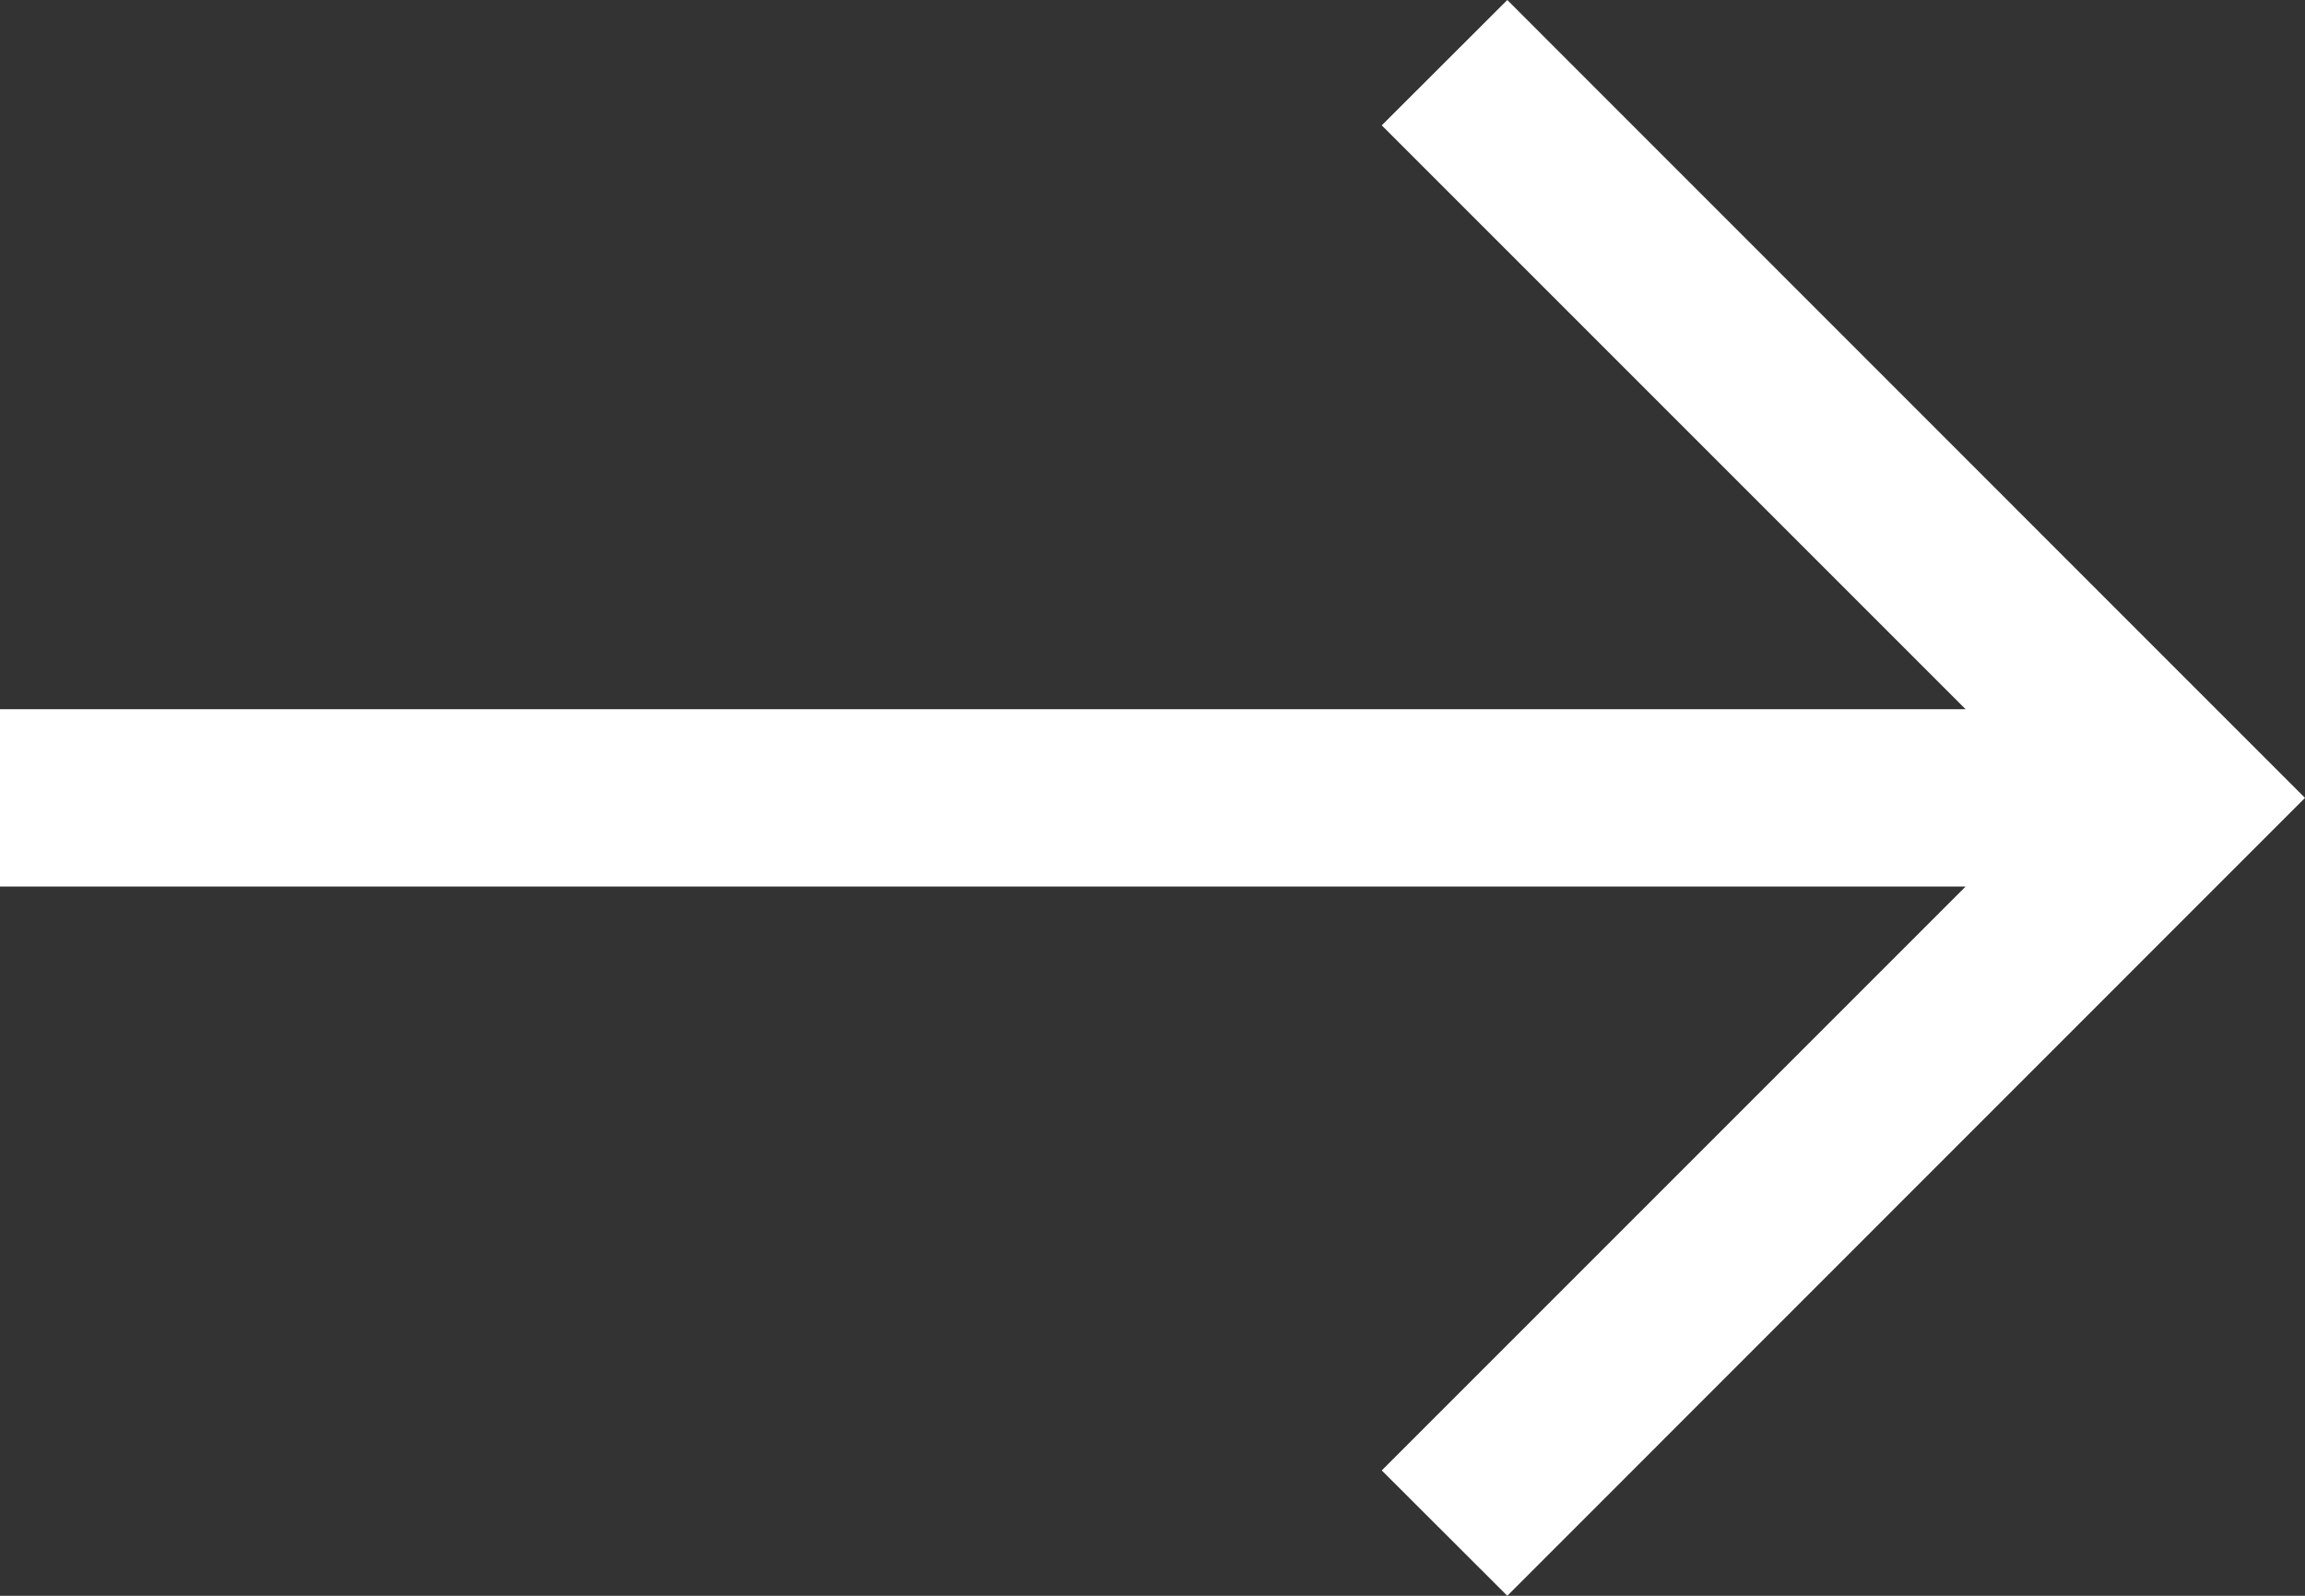<?xml version="1.0" encoding="utf-8"?>
<!-- Generator: Adobe Illustrator 21.1.0, SVG Export Plug-In . SVG Version: 6.00 Build 0)  -->
<svg version="1.1" id="レイヤー_1" xmlns="http://www.w3.org/2000/svg" xmlns:xlink="http://www.w3.org/1999/xlink" x="0px"
	 y="0px" viewBox="0 0 13 9" style="enable-background:new 0 0 13 9;" xml:space="preserve">
<rect x="0" y="0" width="13" height="9" fill="#333333" stroke="none"/>
<style type="text/css">
	.st0{fill:#FFFFFF;}
</style>
<polygon class="st0" points="12.5,4 12.293,3.793 8.501,0 7.793,0.707 11.086,4 0,4 0,5 11.086,5 7.793,8.293 
	8.501,9 12.293,5.207 12.5,5 13,4.5 "/>
</svg>
